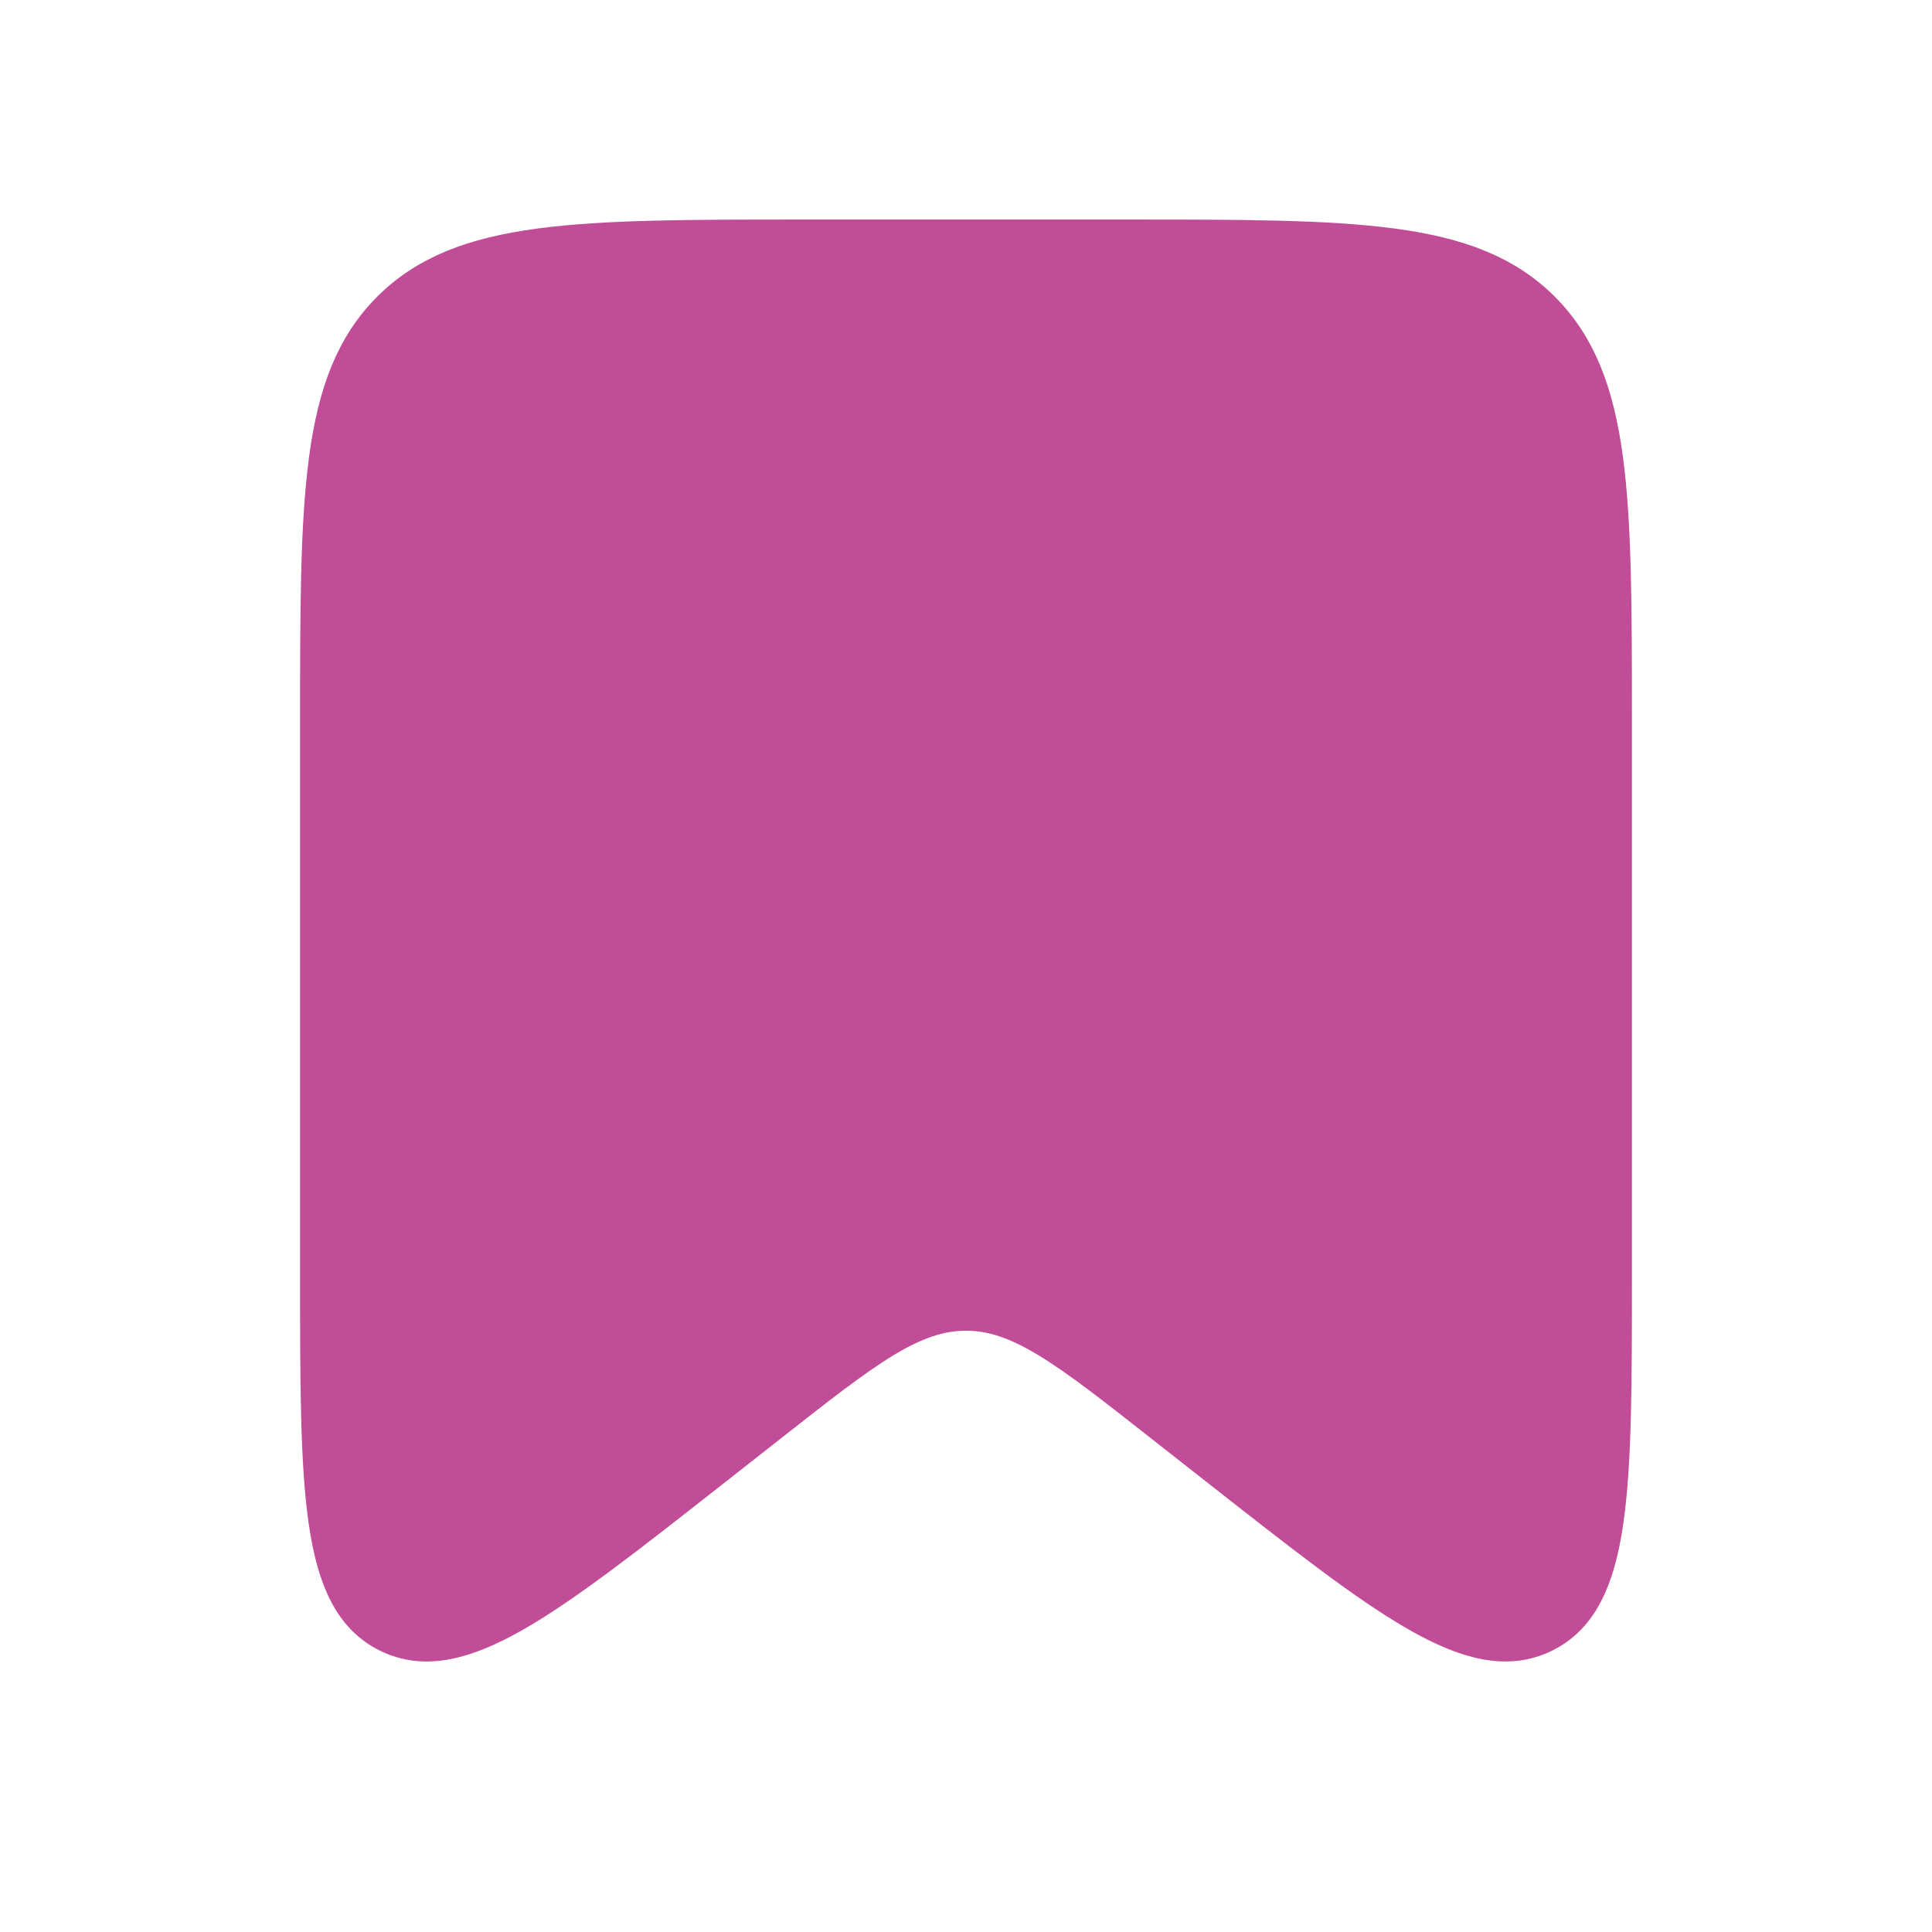 <svg width="22" height="22" viewBox="0 0 22 22" fill="none" xmlns="http://www.w3.org/2000/svg">
<path d="M3.667 8.25C3.667 5.657 3.667 4.361 4.472 3.555C5.278 2.75 6.574 2.75 9.167 2.75H12.833C15.426 2.75 16.723 2.75 17.528 3.555C18.333 4.361 18.333 5.657 18.333 8.25V14.509C18.333 16.968 18.333 18.198 17.559 18.574C16.785 18.951 15.819 18.191 13.884 16.671L13.265 16.185C12.178 15.33 11.634 14.903 11 14.903C10.366 14.903 9.822 15.33 8.735 16.185L8.116 16.671C6.182 18.191 5.215 18.951 4.441 18.574C3.667 18.198 3.667 16.968 3.667 14.509V8.25Z" fill="#C14C97" stroke="#C14C97" stroke-width="0.5"/>
</svg>

